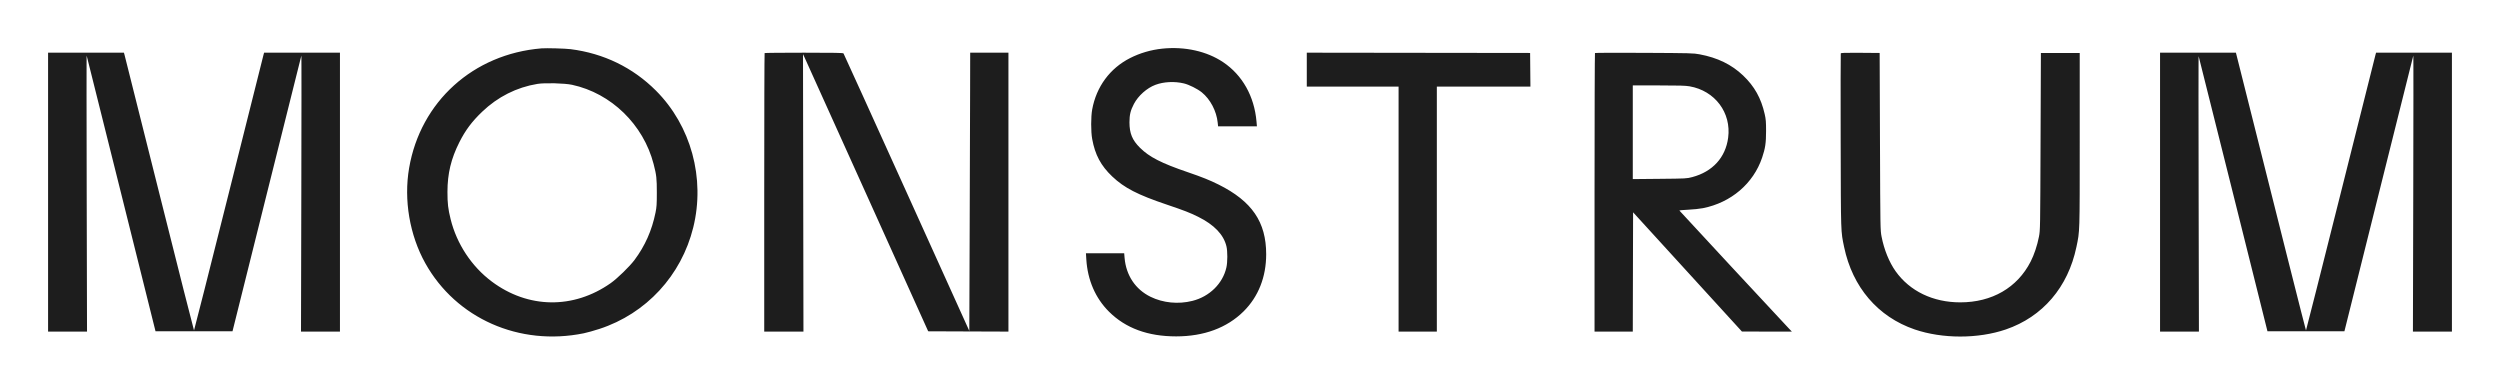 <svg width="208" height="32" viewBox="0 0 208 32" fill="none" xmlns="http://www.w3.org/2000/svg">
<g filter="url(#filter0_d_2564_4749)">
<path fill-rule="evenodd" clip-rule="evenodd" d="M45.053 0.024C39.374 0.491 34.986 4.457 34.039 9.977C33.583 12.633 34.081 15.563 35.385 17.9C37.949 22.496 43.212 24.823 48.572 23.729C48.844 23.674 49.431 23.509 49.875 23.364C53.76 22.096 56.691 18.925 57.679 14.921C58.687 10.835 57.494 6.461 54.575 3.541C52.652 1.618 50.23 0.441 47.476 0.091C47.03 0.035 45.456 -0.009 45.053 0.024ZM96.705 0.047C95.764 0.145 94.843 0.414 94.022 0.832C92.344 1.685 91.219 3.211 90.871 5.104C90.759 5.715 90.758 6.952 90.87 7.565C91.108 8.879 91.595 9.788 92.534 10.68C93.541 11.635 94.649 12.206 97.107 13.034C98.529 13.514 99 13.697 99.682 14.035C101.022 14.7 101.81 15.522 102.041 16.498C102.139 16.907 102.136 17.808 102.036 18.252C101.736 19.592 100.631 20.677 99.205 21.034C98.032 21.328 96.769 21.204 95.723 20.692C94.468 20.078 93.687 18.907 93.565 17.454L93.533 17.07H91.941H90.35L90.382 17.584C90.488 19.308 91.141 20.811 92.273 21.936C93.65 23.306 95.506 23.988 97.856 23.987C100.167 23.987 102.081 23.278 103.463 21.91C104.696 20.689 105.346 19.047 105.346 17.152C105.346 14.471 104.163 12.74 101.383 11.354C100.654 10.991 99.993 10.726 98.835 10.331C96.631 9.58 95.619 9.063 94.843 8.291C94.201 7.652 93.971 7.093 93.971 6.172C93.971 5.552 94.06 5.187 94.341 4.65C94.699 3.965 95.422 3.322 96.132 3.057C96.819 2.8 97.721 2.754 98.492 2.938C98.927 3.041 99.629 3.391 99.991 3.685C100.7 4.261 101.214 5.24 101.313 6.205L101.345 6.513H102.96H104.576L104.541 6.111C104.36 4.013 103.367 2.247 101.765 1.173C100.404 0.26 98.576 -0.146 96.705 0.047ZM4 11.986V23.588H5.62H7.24L7.213 12.071C7.198 5.736 7.197 0.586 7.21 0.626C7.223 0.666 8.518 5.844 10.087 12.132L12.94 23.564H16.142H19.344L22.197 12.132C23.766 5.844 25.06 0.666 25.073 0.626C25.087 0.586 25.085 5.736 25.07 12.071L25.043 23.588H26.663H28.284V11.986V0.384H25.128H21.973L21.929 0.541C21.905 0.628 20.599 5.827 19.028 12.095C17.456 18.363 16.157 23.491 16.142 23.491C16.126 23.491 14.828 18.363 13.256 12.095C11.684 5.827 10.379 0.628 10.355 0.541L10.311 0.384H7.156H4V11.986ZM63.616 0.416C63.598 0.433 63.584 5.654 63.584 12.018V23.588H65.216H66.847L66.828 12.047L66.81 0.505L66.936 0.772C67.006 0.919 69.35 6.108 72.144 12.302L77.226 23.564L80.564 23.577L83.902 23.589V11.986V0.383H82.311H80.72L80.713 3.533C80.709 5.265 80.692 10.474 80.676 15.107L80.646 23.531L75.437 12.018C72.571 5.686 70.206 0.477 70.18 0.444C70.143 0.397 69.417 0.384 66.891 0.384C65.107 0.384 63.634 0.398 63.616 0.416ZM108.725 1.794V3.205H112.543H116.362V13.397V23.588H117.953H119.545V13.397V3.205H123.438H127.331L127.318 1.806L127.305 0.407L118.015 0.395L108.725 0.383V1.794ZM132.702 0.412C132.682 0.432 132.666 5.654 132.666 12.018V23.588H134.257H135.848L135.86 18.626L135.873 13.663L140.401 18.624L144.93 23.585L147.006 23.587L149.082 23.588L148.816 23.309C148.095 22.55 139.739 13.549 139.726 13.518C139.718 13.498 140.049 13.467 140.461 13.448C140.872 13.429 141.423 13.372 141.684 13.32C144.029 12.854 145.883 11.269 146.611 9.108C146.872 8.334 146.936 7.901 146.937 6.902C146.937 6.134 146.921 5.927 146.823 5.495C146.525 4.17 145.971 3.181 145.024 2.279C144.065 1.367 142.901 0.8 141.41 0.52C140.892 0.422 140.679 0.417 136.802 0.397C134.567 0.385 132.722 0.392 132.702 0.412ZM153.152 0.446C153.139 0.482 153.135 3.761 153.144 7.732C153.162 15.559 153.151 15.207 153.43 16.55C154.126 19.893 156.241 22.363 159.302 23.41C161.605 24.197 164.583 24.197 166.886 23.41C169.947 22.363 172.061 19.893 172.758 16.55C173.043 15.185 173.033 15.492 173.033 7.632V0.407H171.417H169.802L169.774 7.778C169.747 15.07 169.746 15.154 169.641 15.691C169.499 16.424 169.241 17.198 168.948 17.768C167.837 19.938 165.731 21.156 163.094 21.156C160.826 21.156 158.894 20.226 157.714 18.567C157.182 17.818 156.757 16.772 156.547 15.691C156.443 15.154 156.441 15.07 156.414 7.778L156.387 0.407L154.782 0.394C153.482 0.384 153.173 0.394 153.152 0.446ZM179.716 11.986V23.588H181.333H182.95L182.926 12.095C182.912 5.774 182.913 0.635 182.927 0.675C182.942 0.715 184.236 5.882 185.803 12.156L188.653 23.564H191.854H195.055L197.909 12.132C199.479 5.844 200.774 0.666 200.787 0.626C200.801 0.586 200.799 5.736 200.783 12.071L200.755 23.588H202.377H204V11.986V0.384H200.844H197.689L197.645 0.541C197.621 0.628 196.314 5.827 194.742 12.095C193.169 18.362 191.871 23.49 191.858 23.491C191.839 23.491 189.57 14.5 186.074 0.565L186.028 0.383H182.872H179.716V11.986ZM47.599 3.056C50.851 3.757 53.533 6.365 54.381 9.65C54.619 10.573 54.649 10.842 54.648 12.034C54.648 12.996 54.632 13.229 54.539 13.688C54.237 15.174 53.671 16.451 52.792 17.629C52.387 18.172 51.359 19.172 50.805 19.561C47.71 21.735 43.934 21.683 40.915 19.424C39.238 18.169 38.002 16.297 37.493 14.24C37.28 13.379 37.227 12.924 37.228 11.961C37.231 10.438 37.527 9.204 38.219 7.833C38.726 6.829 39.261 6.114 40.116 5.296C41.413 4.056 42.982 3.265 44.71 2.981C45.329 2.88 46.977 2.923 47.599 3.056ZM140.57 3.181C142.687 3.548 144.06 5.379 143.782 7.464C143.563 9.107 142.488 10.285 140.797 10.734C140.334 10.856 140.302 10.858 138.088 10.879L135.848 10.901V7.004V3.107H137.996C139.698 3.107 140.232 3.123 140.57 3.181Z" fill="#1D1D1D"/>
</g>
<defs>
<filter id="filter0_d_2564_4749" x="0" y="0" width="208" height="32" filterUnits="userSpaceOnUse" color-interpolation-filters="sRGB">
<feFlood flood-opacity="0" result="BackgroundImageFix"/>
<feColorMatrix in="SourceAlpha" type="matrix" values="0 0 0 0 0 0 0 0 0 0 0 0 0 0 0 0 0 0 127 0" result="hardAlpha"/>
<feOffset dy="4"/>
<feGaussianBlur stdDeviation="2"/>
<feComposite in2="hardAlpha" operator="out"/>
<feColorMatrix type="matrix" values="0 0 0 0 0 0 0 0 0 0 0 0 0 0 0 0 0 0 0.25 0"/>
<feBlend mode="normal" in2="BackgroundImageFix" result="effect1_dropShadow_2564_4749"/>
<feBlend mode="normal" in="SourceGraphic" in2="effect1_dropShadow_2564_4749" result="shape"/>
</filter>
</defs>
</svg>
